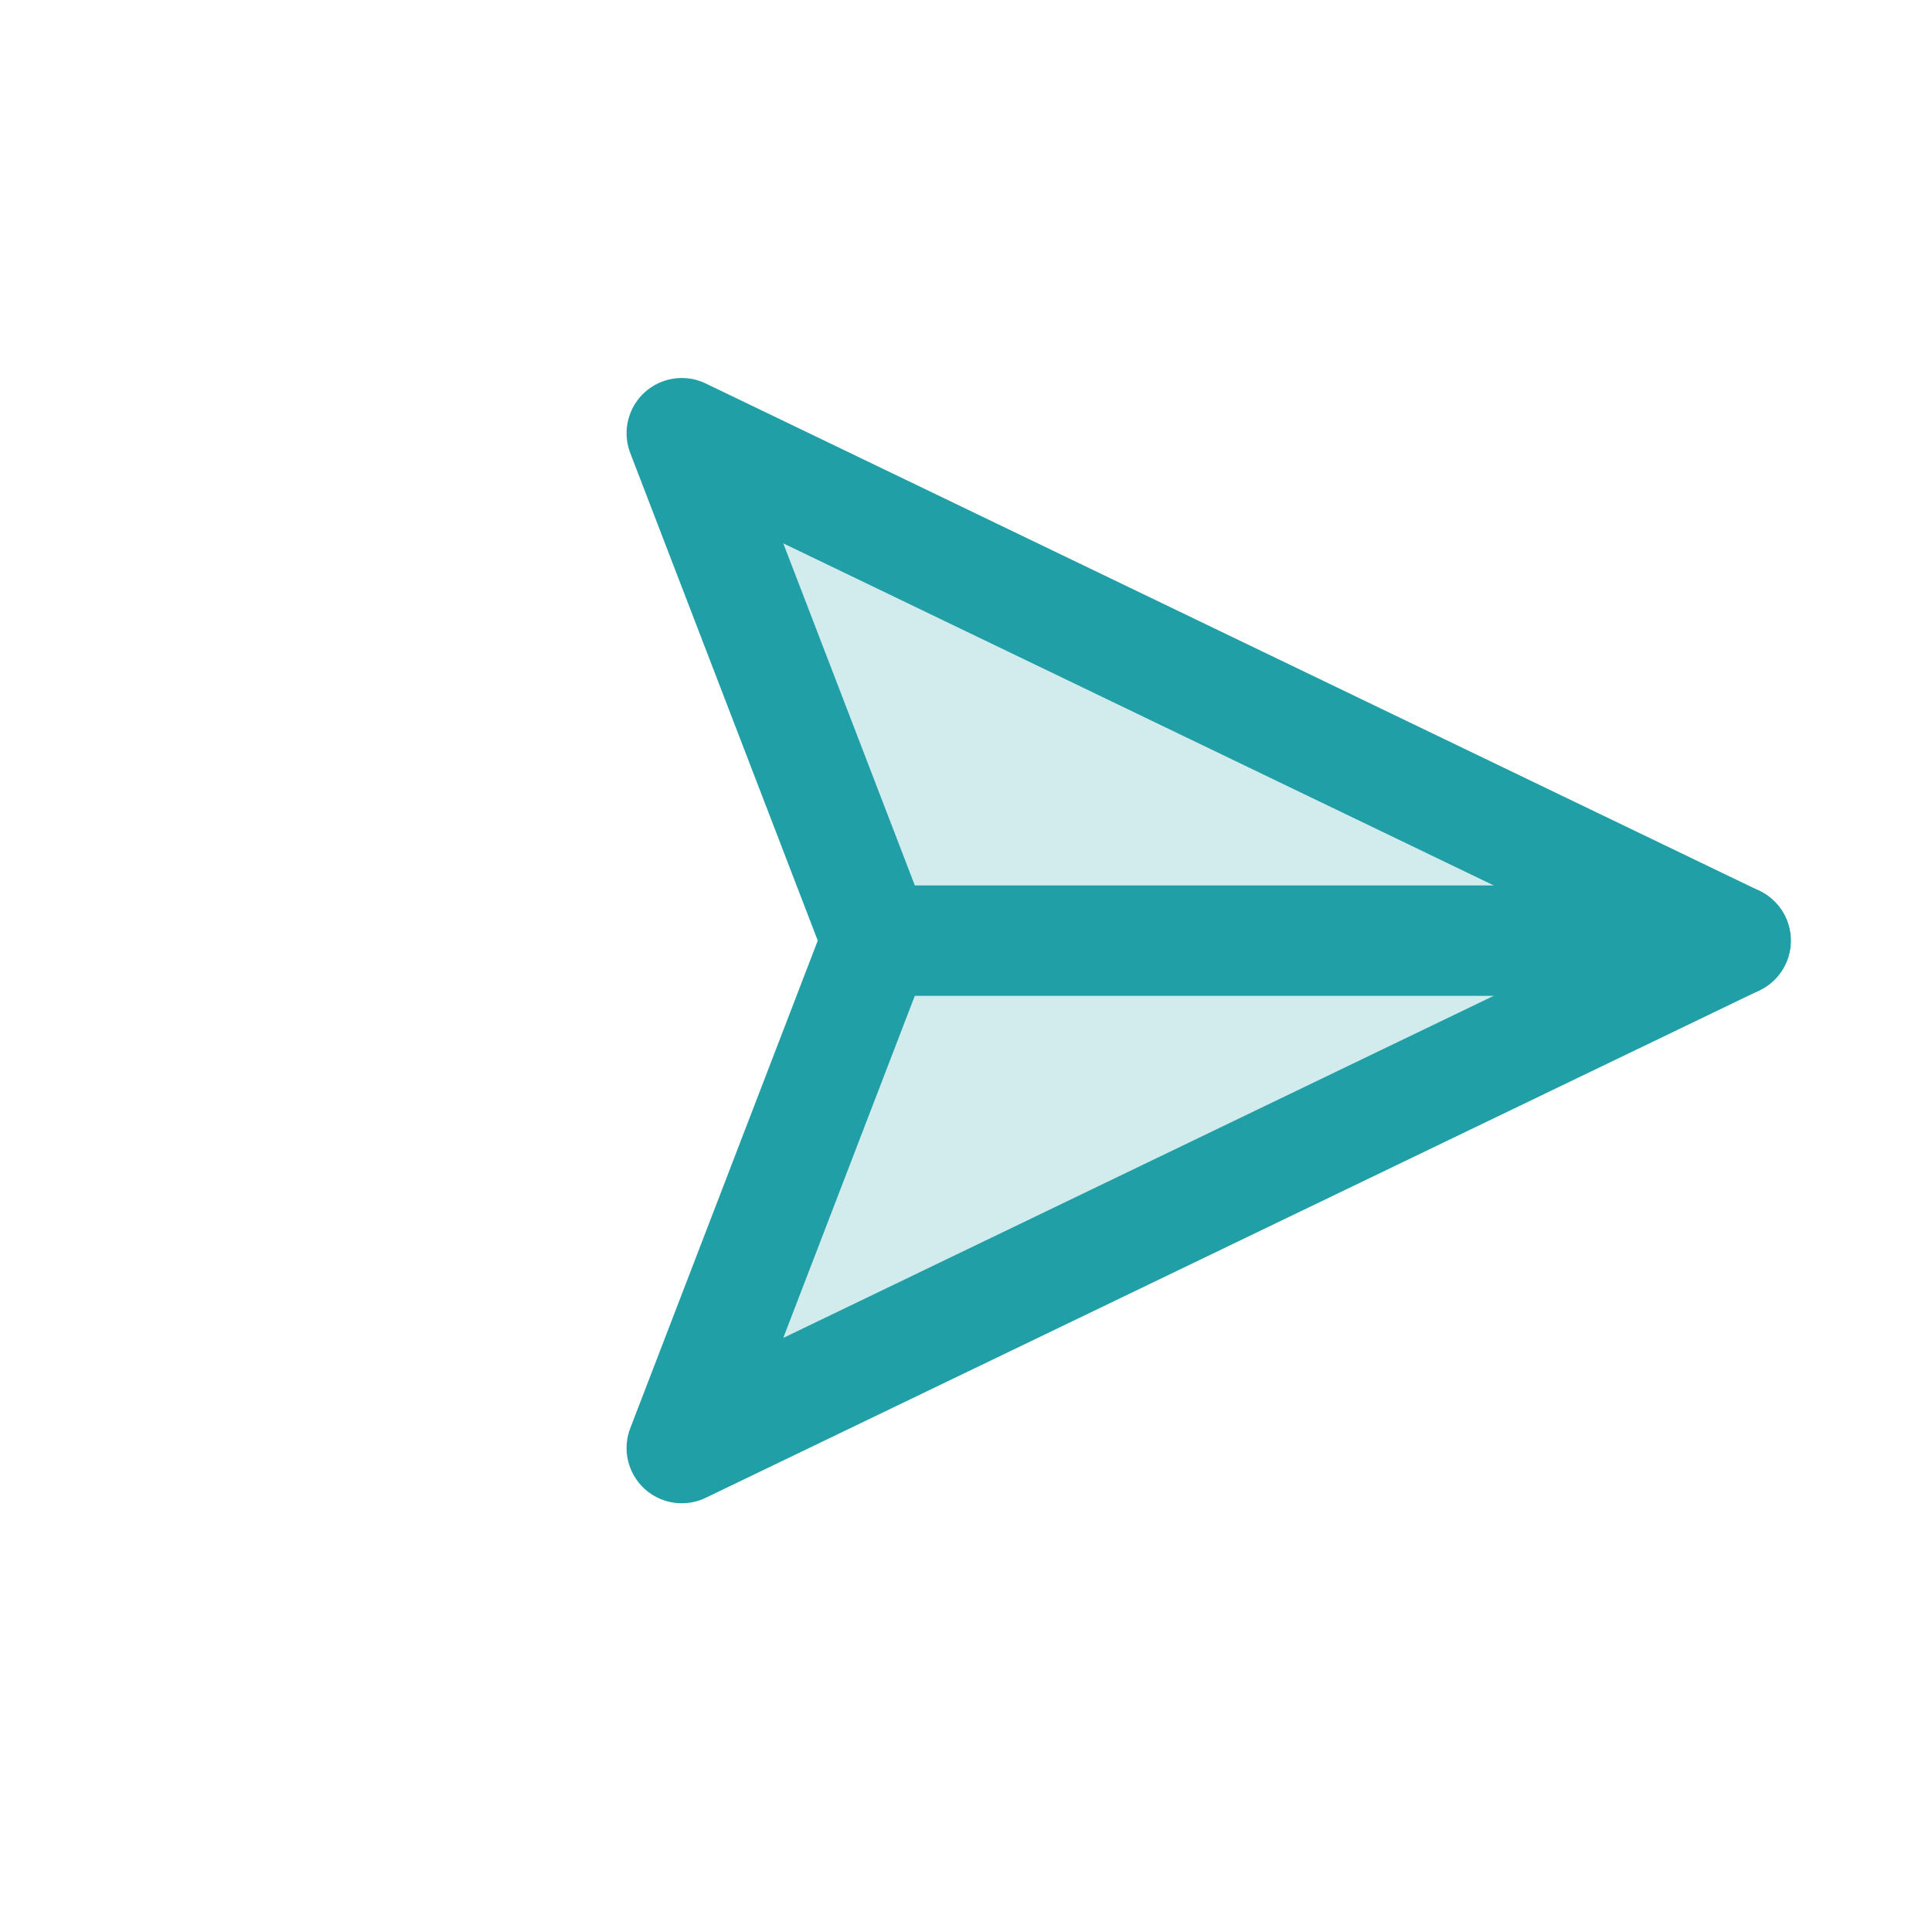 <svg width="35" height="35" viewBox="0 0 35 35" fill="none" xmlns="http://www.w3.org/2000/svg">
<path d="M31.442 17.04L12.351 26.233L15.886 17.04L12.351 7.848L31.442 17.04Z" fill="#209FA6" fill-opacity="0.2" stroke="#209FA6" stroke-width="2" stroke-linecap="round" stroke-linejoin="round"/>
<path d="M31.442 17.04H15.886" stroke="#209FA6" stroke-width="2" stroke-linecap="round" stroke-linejoin="round"/>
</svg>
